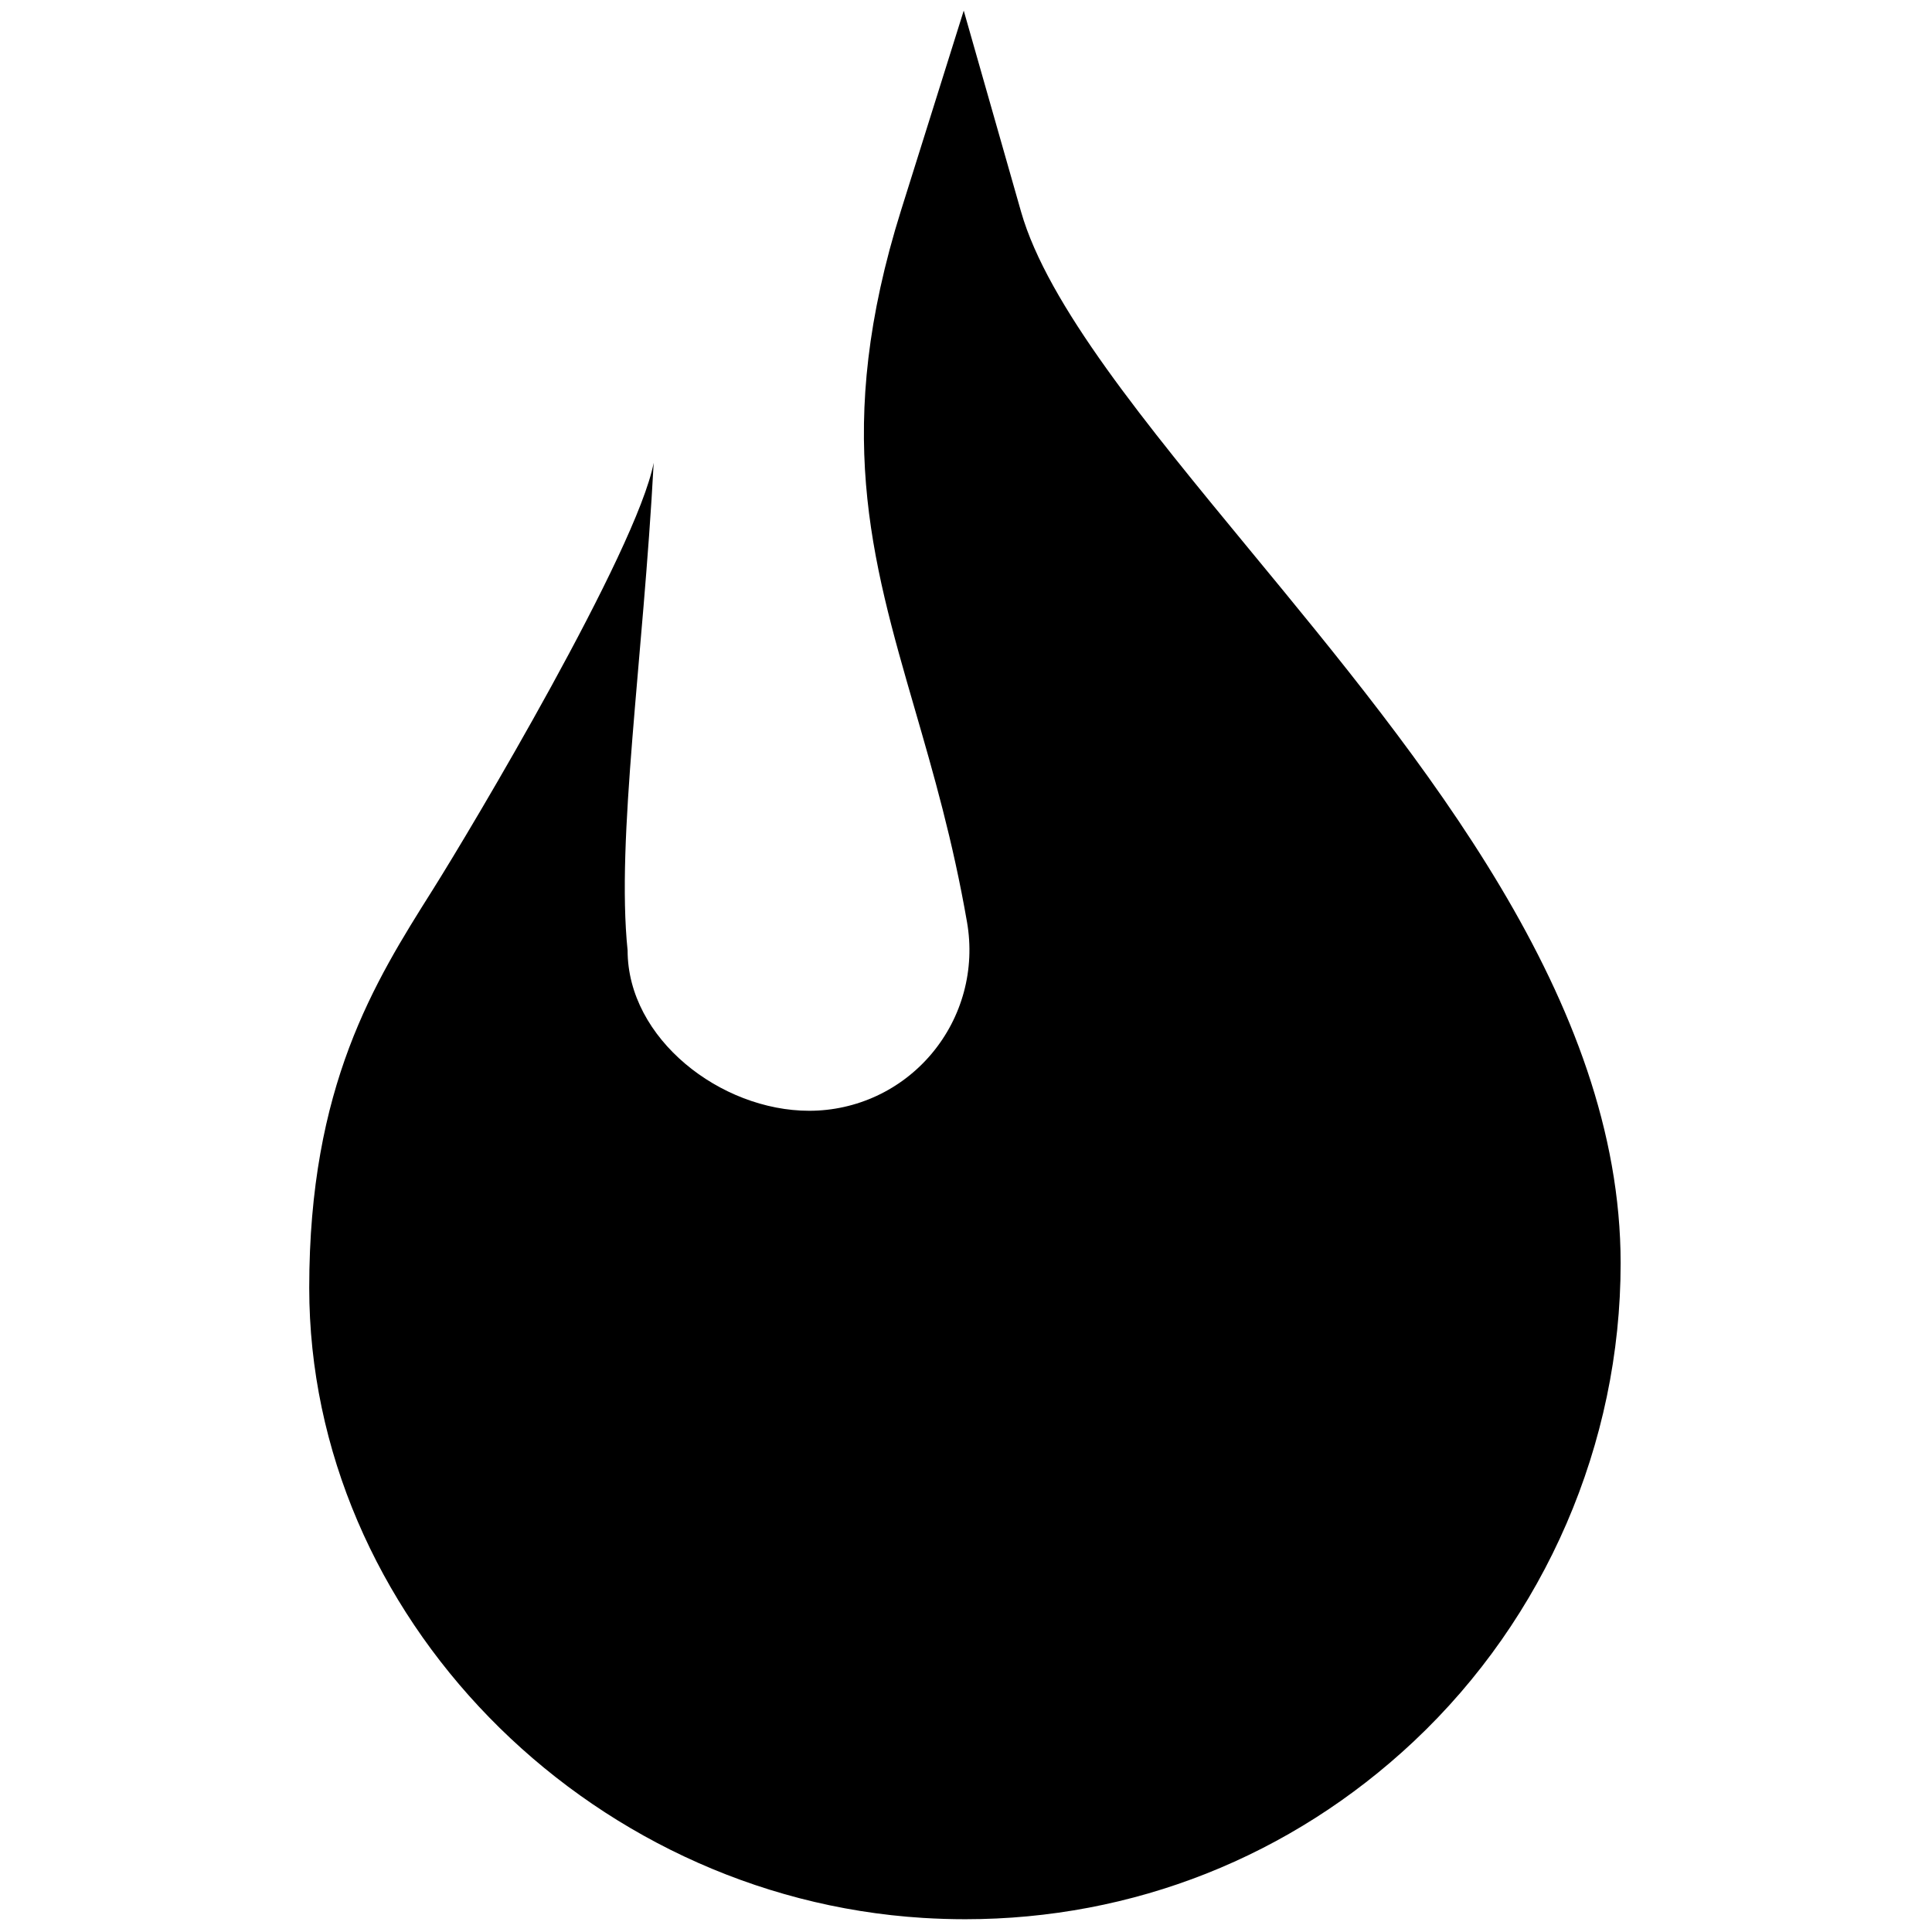 <svg xmlns="http://www.w3.org/2000/svg" xmlns:xlink="http://www.w3.org/1999/xlink" version="1.1" width="256" height="256" viewBox="0 0 256 256" xml:space="preserve">
<g style="stroke: none; stroke-width: 0; stroke-dasharray: none; stroke-linecap: butt; stroke-linejoin: miter; stroke-miterlimit: 10; fill: none; fill-rule: nonzero; opacity: 1;" transform="translate(1.407 1.407) scale(2.81 2.81)">
	<path d="M 29.094 44.317 c 0 4.169 4.392 7.561 8.561 7.561 c 2.232 0 4.336 -0.98 5.774 -2.689 c 1.448 -1.723 2.057 -3.985 1.67 -6.207 c -0.672 -3.865 -1.582 -7.006 -2.462 -10.044 c -2.069 -7.14 -3.854 -13.306 -0.646 -23.53 L 44.944 0 l 2.703 9.482 c 1.25 4.386 5.884 10.005 10.789 15.954 c 8.195 9.938 17.484 21.203 17.484 33.632 c 0 8.502 -3.555 16.718 -9.751 22.543 C 60.37 87.06 52.921 90 45.015 90 c -0.662 0 -1.326 -0.021 -1.994 -0.062 c -15.958 -0.99 -28.94 -14.32 -28.94 -29.713 c 0 -9.526 3.084 -14.421 5.806 -18.74 c 1.828 -2.901 9.635 -16.008 10.437 -20.163 C 29.828 30.596 28.549 39.037 29.094 44.317 z" style="stroke: none; stroke-width: 1; stroke-dasharray: none; stroke-linecap: butt; stroke-linejoin: miter; stroke-miterlimit: 10; fill: rgb(0,0,0); fill-rule: nonzero; opacity: 1;" transform=" matrix(1 0 0 1 0 0) " stroke-linecap="round"/>
</g>
</svg>